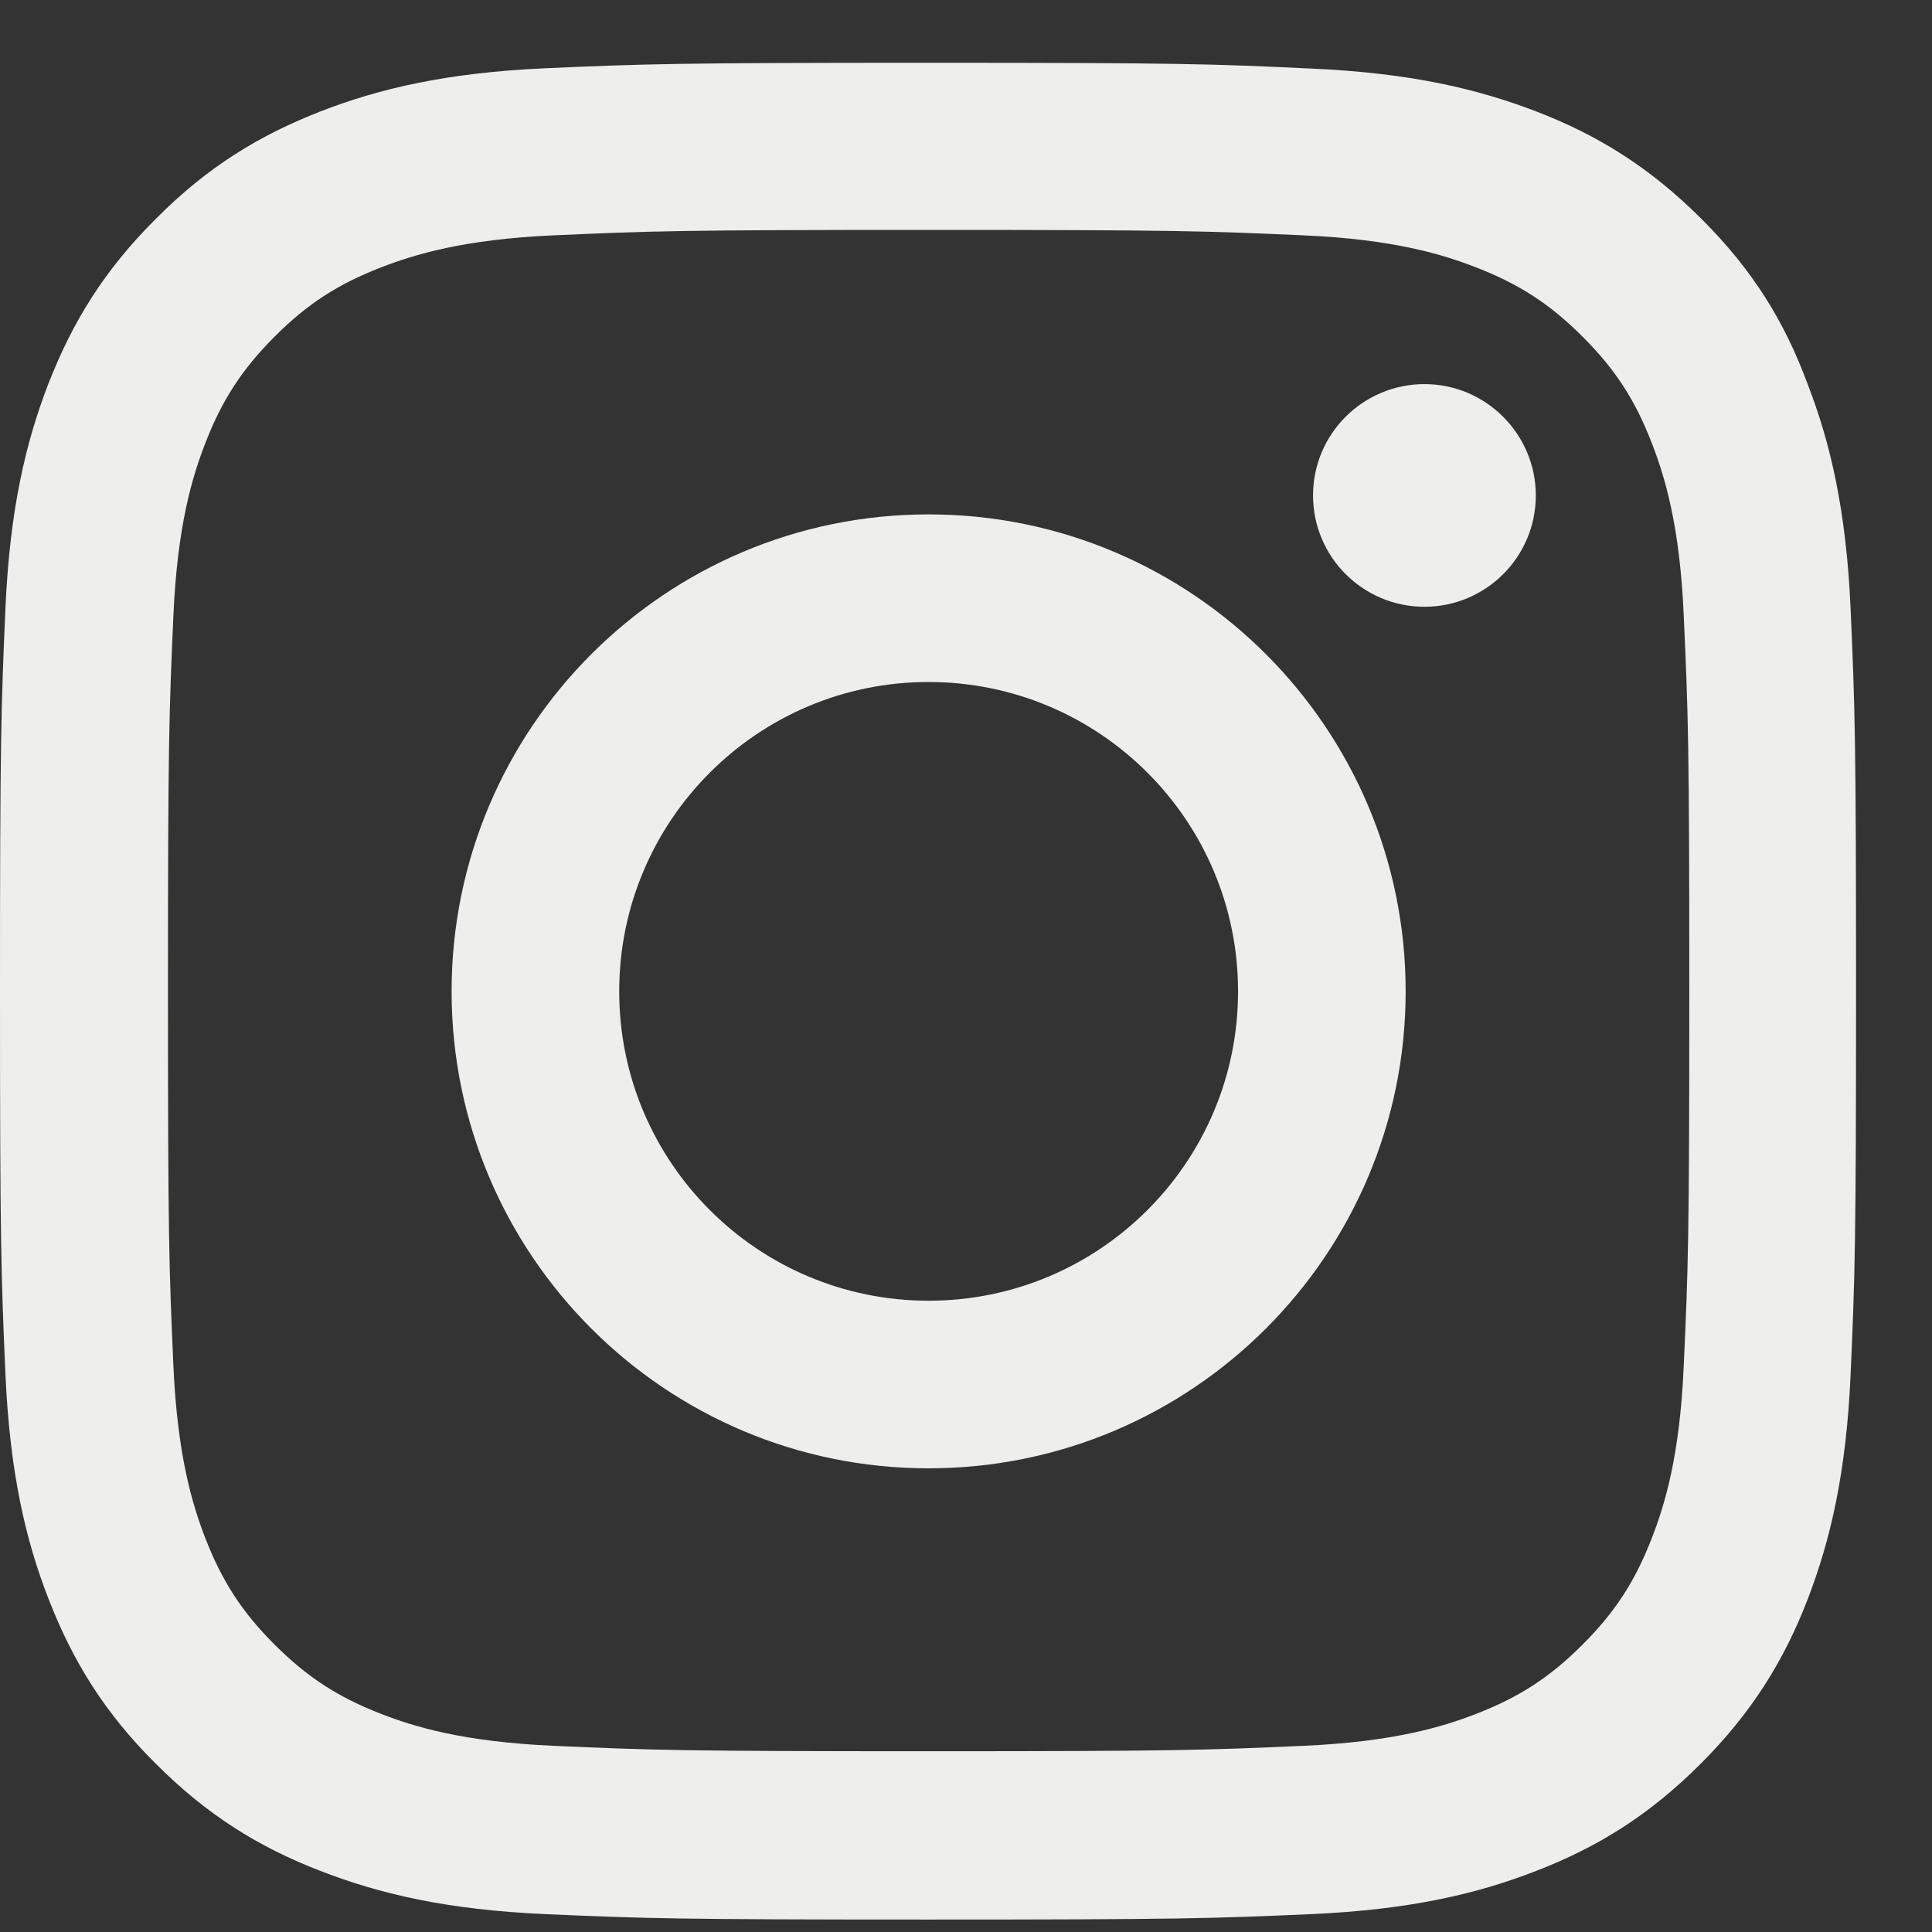 <svg width="16" height="16" viewBox="0 0 16 16" fill="none" xmlns="http://www.w3.org/2000/svg">
<rect x="0" y="0" width="16" height="16" fill="#333333" stroke="none"/>
<g clip-path="url(#clip0_1146_3176)">
<path d="M7.69 1.904C9.745 1.904 9.988 1.913 10.796 1.949C11.547 1.982 11.953 2.109 12.223 2.214C12.581 2.352 12.839 2.52 13.106 2.788C13.377 3.058 13.542 3.313 13.68 3.671C13.785 3.941 13.912 4.35 13.944 5.098C13.981 5.909 13.99 6.152 13.99 8.204C13.99 10.258 13.981 10.502 13.944 11.31C13.912 12.061 13.785 12.466 13.68 12.737C13.542 13.094 13.374 13.353 13.106 13.62C12.836 13.89 12.581 14.056 12.223 14.194C11.953 14.299 11.544 14.425 10.796 14.458C9.985 14.494 9.742 14.503 7.69 14.503C5.635 14.503 5.392 14.494 4.584 14.458C3.833 14.425 3.428 14.299 3.157 14.194C2.8 14.056 2.541 13.887 2.274 13.62C2.004 13.35 1.838 13.094 1.7 12.737C1.595 12.466 1.469 12.058 1.436 11.31C1.4 10.499 1.391 10.255 1.391 8.204C1.391 6.149 1.4 5.906 1.436 5.098C1.469 4.347 1.595 3.941 1.7 3.671C1.838 3.313 2.007 3.055 2.274 2.788C2.544 2.517 2.8 2.352 3.157 2.214C3.428 2.109 3.836 1.982 4.584 1.949C5.392 1.913 5.635 1.904 7.69 1.904ZM7.69 0.52C5.602 0.52 5.341 0.529 4.521 0.565C3.704 0.601 3.142 0.733 2.656 0.922C2.148 1.12 1.718 1.382 1.292 1.811C0.862 2.238 0.601 2.667 0.403 3.172C0.213 3.662 0.081 4.22 0.045 5.038C0.009 5.861 0 6.122 0 8.21C0 10.297 0.009 10.559 0.045 11.379C0.081 12.196 0.213 12.758 0.403 13.244C0.601 13.752 0.862 14.182 1.292 14.608C1.718 15.035 2.148 15.299 2.653 15.494C3.142 15.684 3.701 15.816 4.518 15.852C5.338 15.888 5.599 15.897 7.687 15.897C9.775 15.897 10.036 15.888 10.856 15.852C11.674 15.816 12.235 15.684 12.722 15.494C13.227 15.299 13.656 15.035 14.083 14.608C14.509 14.182 14.774 13.752 14.969 13.248C15.158 12.758 15.29 12.199 15.326 11.382C15.362 10.562 15.371 10.3 15.371 8.213C15.371 6.125 15.362 5.864 15.326 5.044C15.29 4.226 15.158 3.665 14.969 3.178C14.78 2.667 14.518 2.238 14.089 1.811C13.662 1.385 13.233 1.12 12.728 0.925C12.238 0.736 11.68 0.604 10.862 0.568C10.039 0.529 9.778 0.52 7.69 0.52Z" fill="#EEEEED"/>
<path d="M7.69 4.26C5.51 4.26 3.74 6.029 3.74 8.21C3.74 10.391 5.51 12.16 7.69 12.16C9.871 12.16 11.641 10.391 11.641 8.21C11.641 6.029 9.871 4.26 7.69 4.26ZM7.69 10.772C6.276 10.772 5.128 9.625 5.128 8.21C5.128 6.795 6.276 5.648 7.69 5.648C9.105 5.648 10.253 6.795 10.253 8.21C10.253 9.625 9.105 10.772 7.69 10.772Z" fill="#EEEEED"/>
<path d="M12.719 4.103C12.719 4.614 12.304 5.025 11.797 5.025C11.286 5.025 10.874 4.611 10.874 4.103C10.874 3.592 11.289 3.181 11.797 3.181C12.304 3.181 12.719 3.595 12.719 4.103Z" fill="#EEEEED"/>
</g>
<defs>
<clipPath id="clip0_1146_3176">
<rect width="15.38" height="15.38" fill="white" transform="translate(0 0.52)"/>
</clipPath>
</defs>
</svg>
